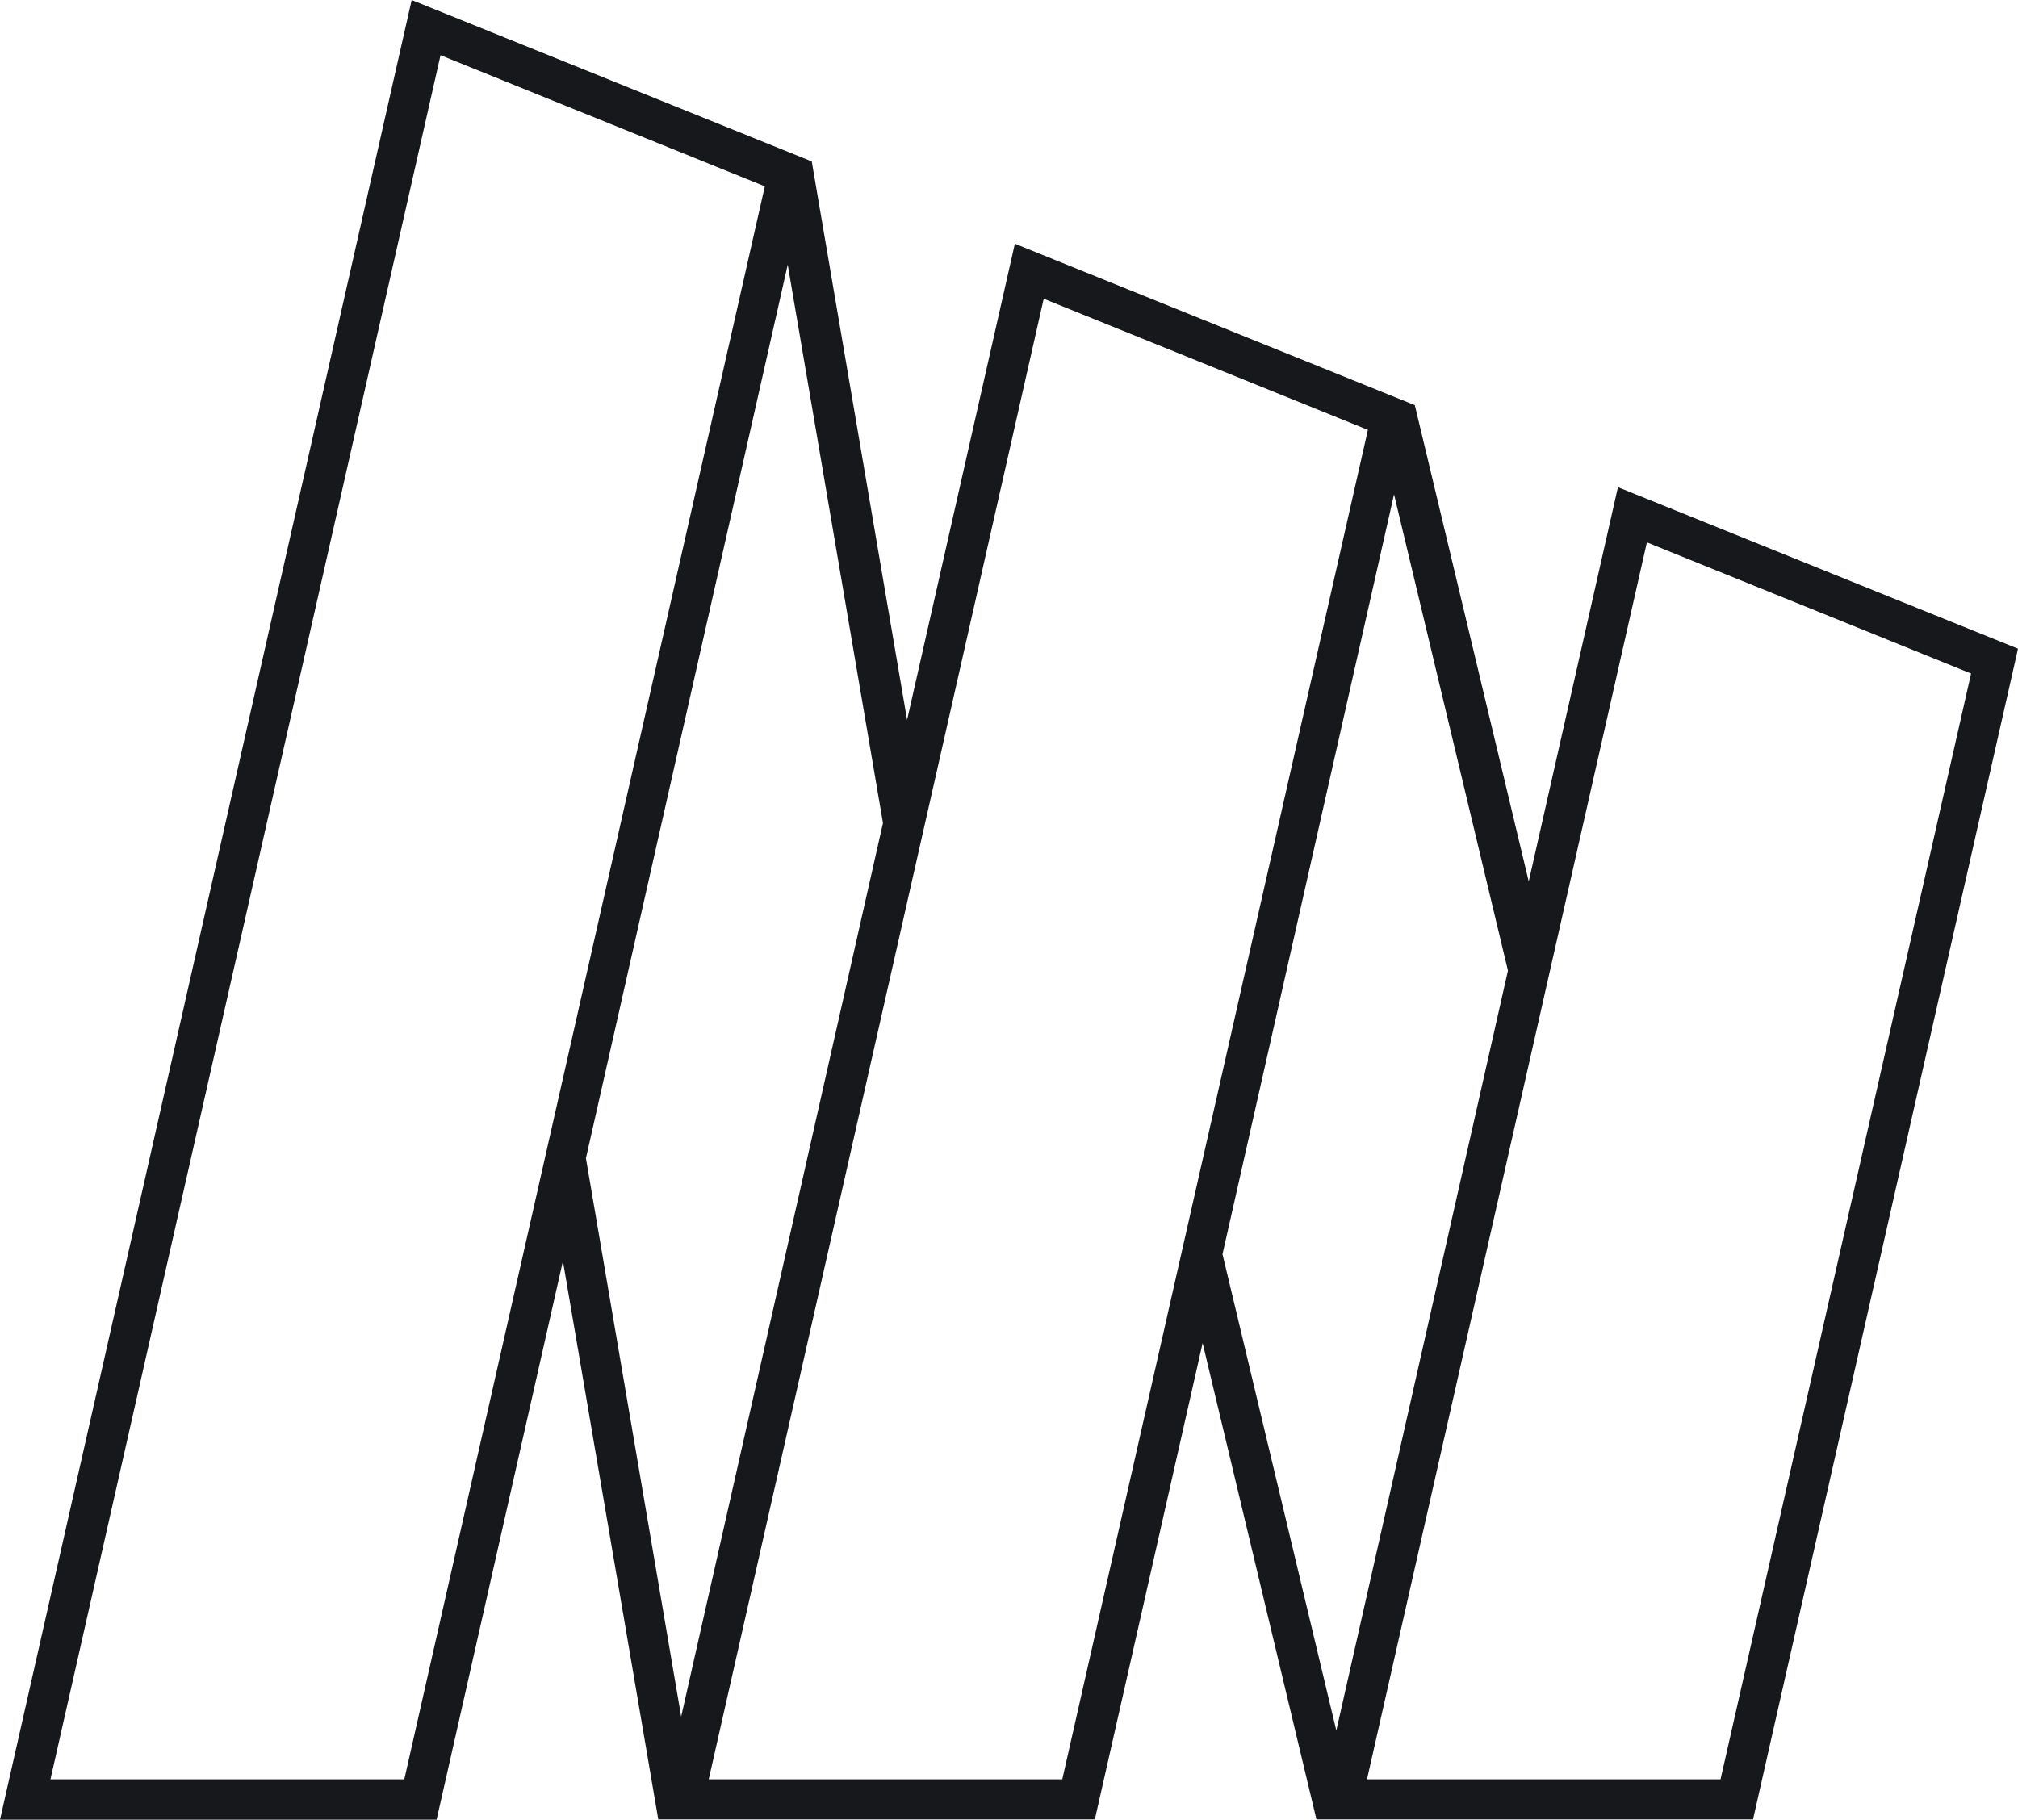 <svg id="Layer_1" data-name="Layer 1" xmlns="http://www.w3.org/2000/svg" viewBox="0 0 200 180.37"><defs><style>.cls-1{fill:#16181c;}</style></defs><path class="cls-1" d="M160.35,48.29l-8.84,39.08L140.22,40.16l-39.64-16L89.9,71.36,80.45,16,40.8,0,0,180.37H43.27L55.79,125l9.45,55.34h43.27l10.68-47.21h0l11.28,47.21h43.27L200,64.3ZM40.07,176.37H5L43.66,5.47l32.14,13Zm18-61.56,20-88.57,9.44,55.34-20,88.57Zm47.21,61.56H70.24l33.2-146.76,32.13,13Zm27.16-4.84-11.28-47.21,17-75.32,11.29,47.21Zm38.08,4.84H135.48L163.22,53.76l32.13,13Z"/></svg>